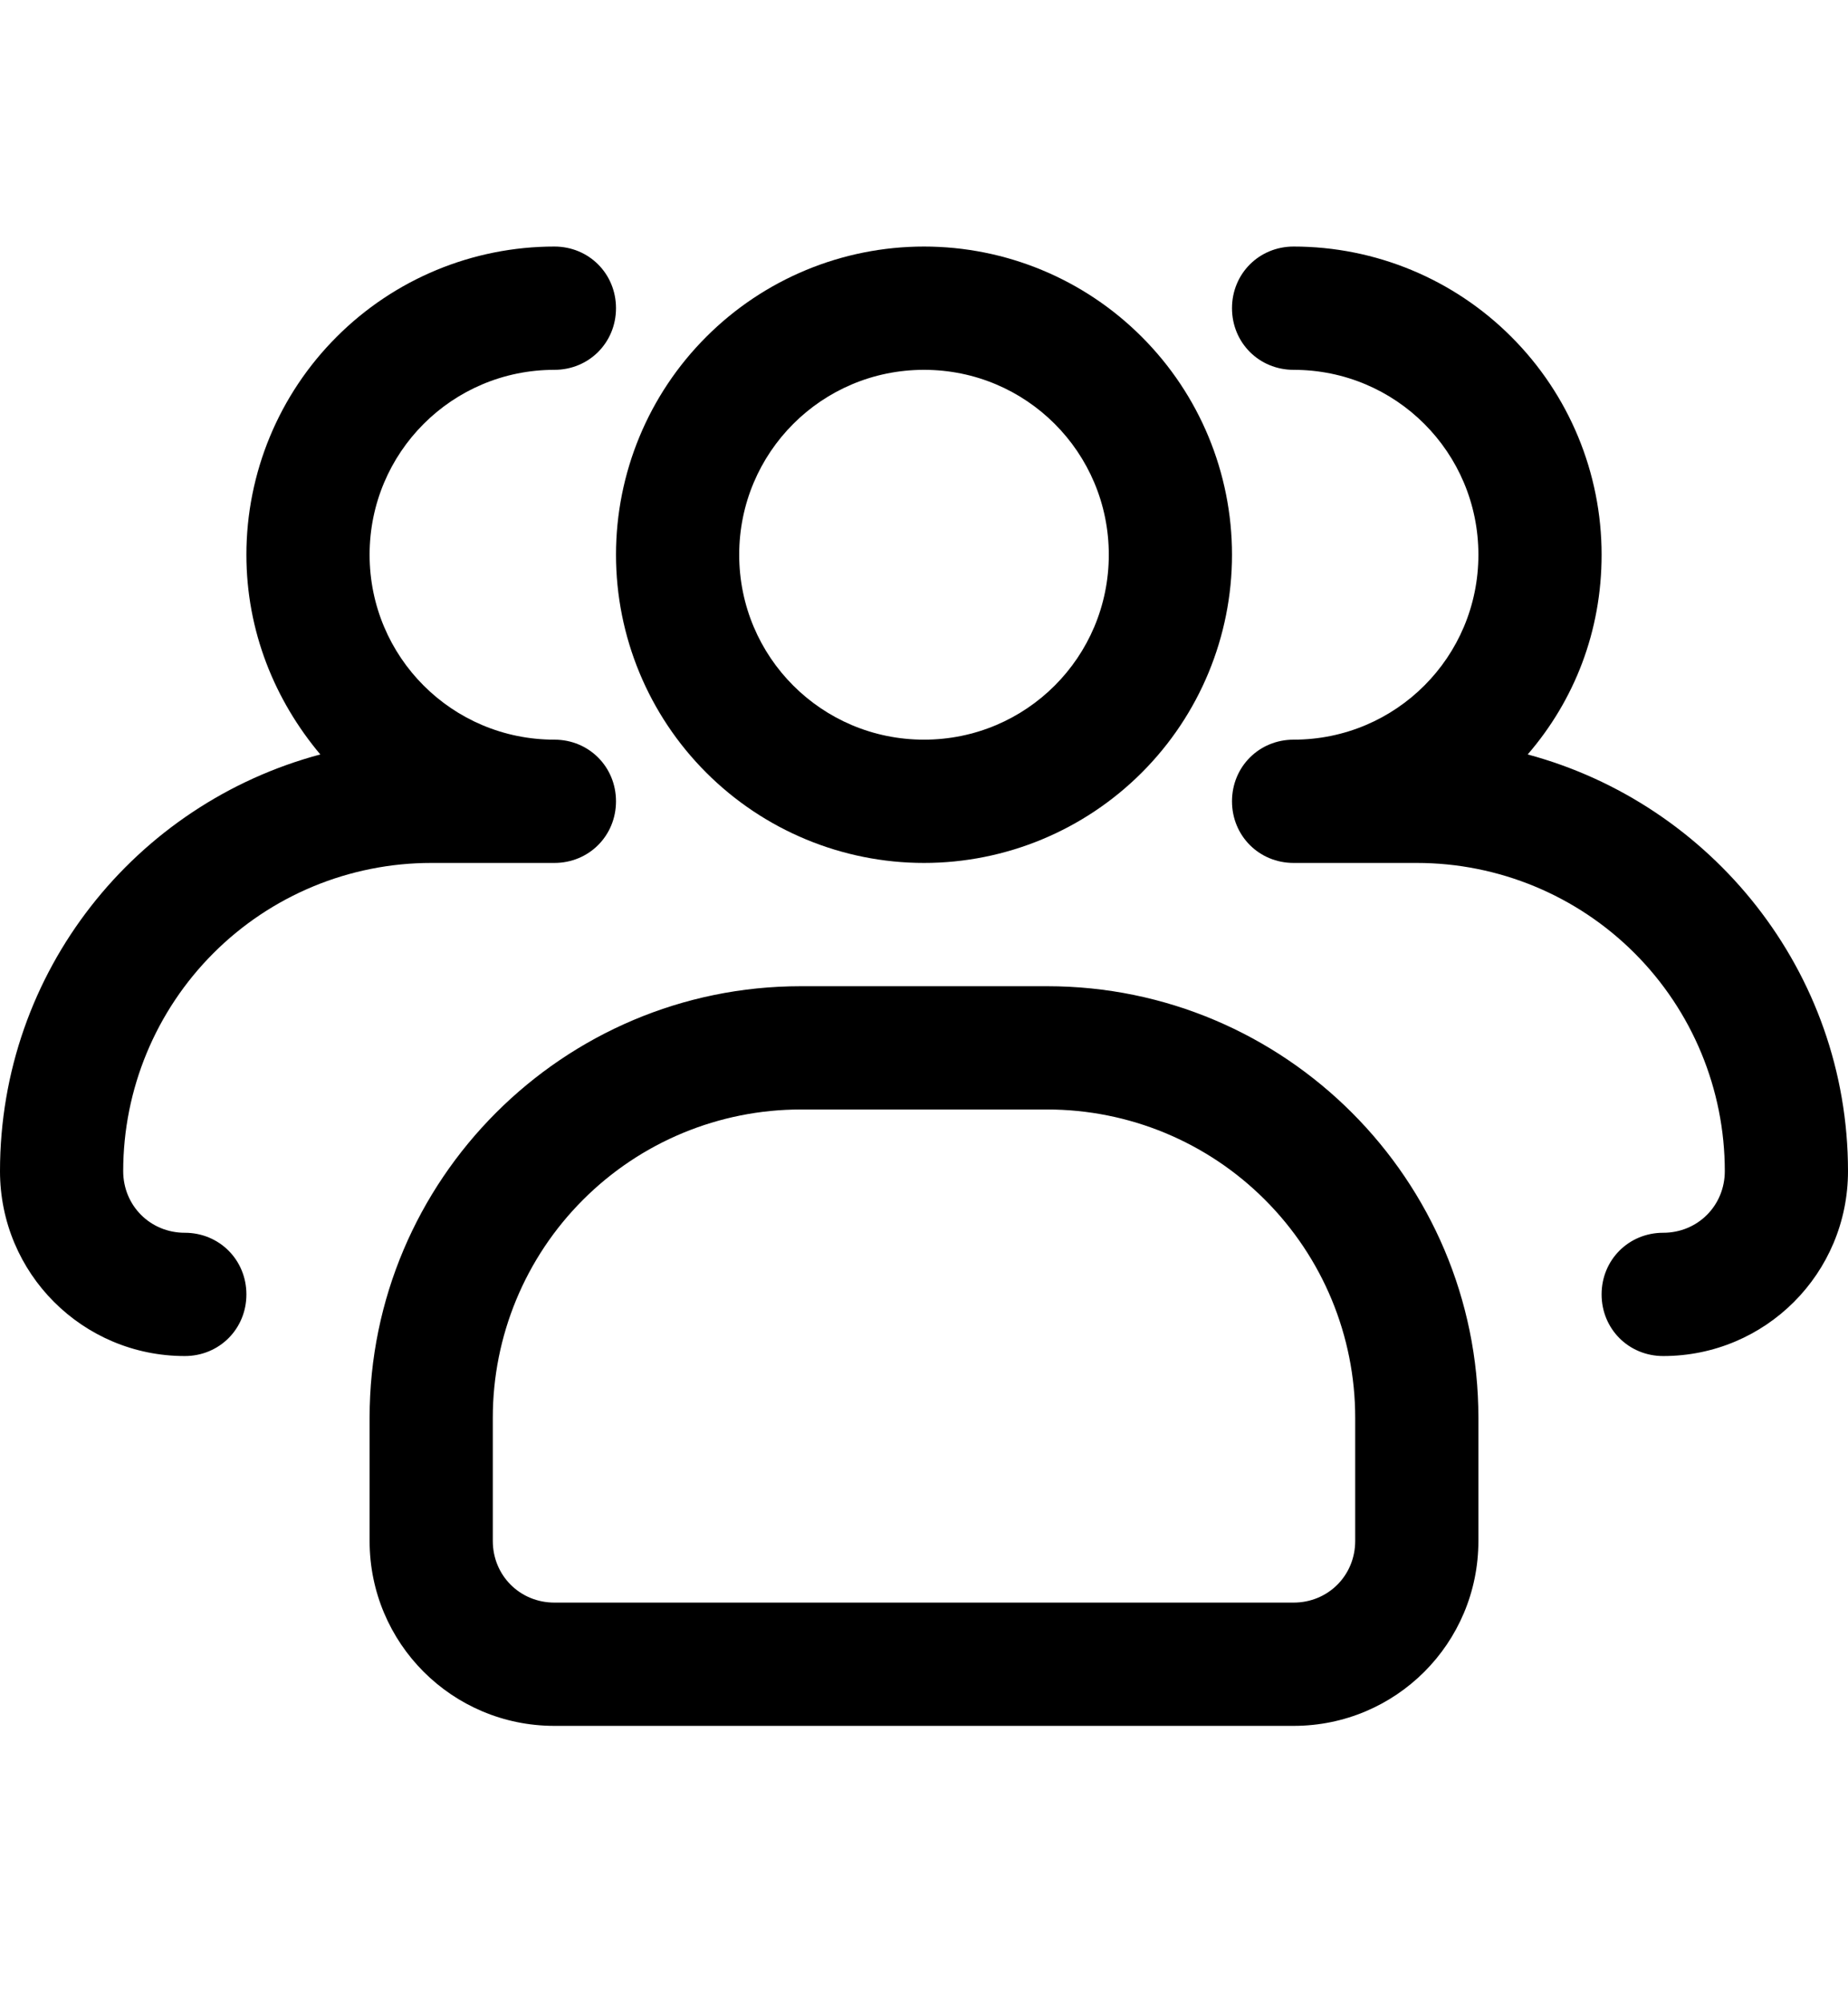 <svg width="24" height="26" viewBox="0 0 24 26" fill="none" xmlns="http://www.w3.org/2000/svg">
    <path d="M12 11.2C10.939 11.2 9.922 10.778 9.172 10.028C8.421 9.278 8 8.261 8 7.2C8 6.139 8.421 5.122 9.172 4.372C9.922 3.621 10.939 3.2 12 3.2C13.061 3.2 14.078 3.621 14.828 4.372C15.579 5.122 16 6.139 16 7.2C16 8.261 15.579 9.278 14.828 10.028C14.078 10.778 13.061 11.2 12 11.2ZM12 4.8C10.672 4.8 9.6 5.872 9.6 7.2C9.6 8.528 10.672 9.6 12 9.6C13.328 9.6 14.4 8.528 14.4 7.2C14.4 5.872 13.328 4.8 12 4.8Z" fill="current"/>
    <path d="M21.6 17.6C21.152 17.6 20.8 17.248 20.8 16.8C20.8 16.352 21.152 16 21.6 16C22.048 16 22.4 15.648 22.4 15.2C22.4 14.139 21.979 13.122 21.228 12.371C20.478 11.621 19.461 11.2 18.4 11.2H16.8C16.352 11.2 16 10.848 16 10.4C16 9.952 16.352 9.6 16.8 9.6C18.128 9.6 19.2 8.528 19.2 7.2C19.2 5.872 18.128 4.8 16.8 4.8C16.352 4.8 16 4.448 16 4C16 3.552 16.352 3.2 16.8 3.2C17.861 3.2 18.878 3.621 19.628 4.372C20.379 5.122 20.8 6.139 20.8 7.2C20.8 8.192 20.448 9.088 19.84 9.792C22.224 10.432 24 12.608 24 15.2C24 16.528 22.928 17.6 21.6 17.6ZM2.4 17.6C1.072 17.6 0 16.528 0 15.2C0 12.608 1.76 10.432 4.16 9.792C3.568 9.088 3.2 8.192 3.2 7.2C3.2 6.139 3.621 5.122 4.372 4.372C5.122 3.621 6.139 3.2 7.2 3.2C7.648 3.2 8 3.552 8 4C8 4.448 7.648 4.8 7.2 4.8C5.872 4.8 4.8 5.872 4.8 7.2C4.8 8.528 5.872 9.6 7.2 9.6C7.648 9.6 8 9.952 8 10.4C8 10.848 7.648 11.2 7.2 11.2H5.6C4.539 11.2 3.522 11.621 2.772 12.371C2.021 13.122 1.6 14.139 1.6 15.2C1.6 15.648 1.952 16 2.4 16C2.848 16 3.2 16.352 3.2 16.8C3.2 17.248 2.848 17.6 2.4 17.6ZM16.8 22.4H7.2C5.872 22.4 4.8 21.328 4.8 20V18.4C4.8 15.312 7.312 12.8 10.4 12.8H13.6C16.688 12.8 19.2 15.312 19.2 18.4V20C19.2 21.328 18.128 22.4 16.8 22.4ZM10.4 14.4C9.339 14.4 8.322 14.821 7.572 15.572C6.821 16.322 6.4 17.339 6.4 18.4V20C6.4 20.448 6.752 20.8 7.2 20.8H16.8C17.248 20.8 17.6 20.448 17.6 20V18.4C17.6 17.339 17.179 16.322 16.428 15.572C15.678 14.821 14.661 14.4 13.6 14.4H10.4Z" fill="current"/>
</svg>
